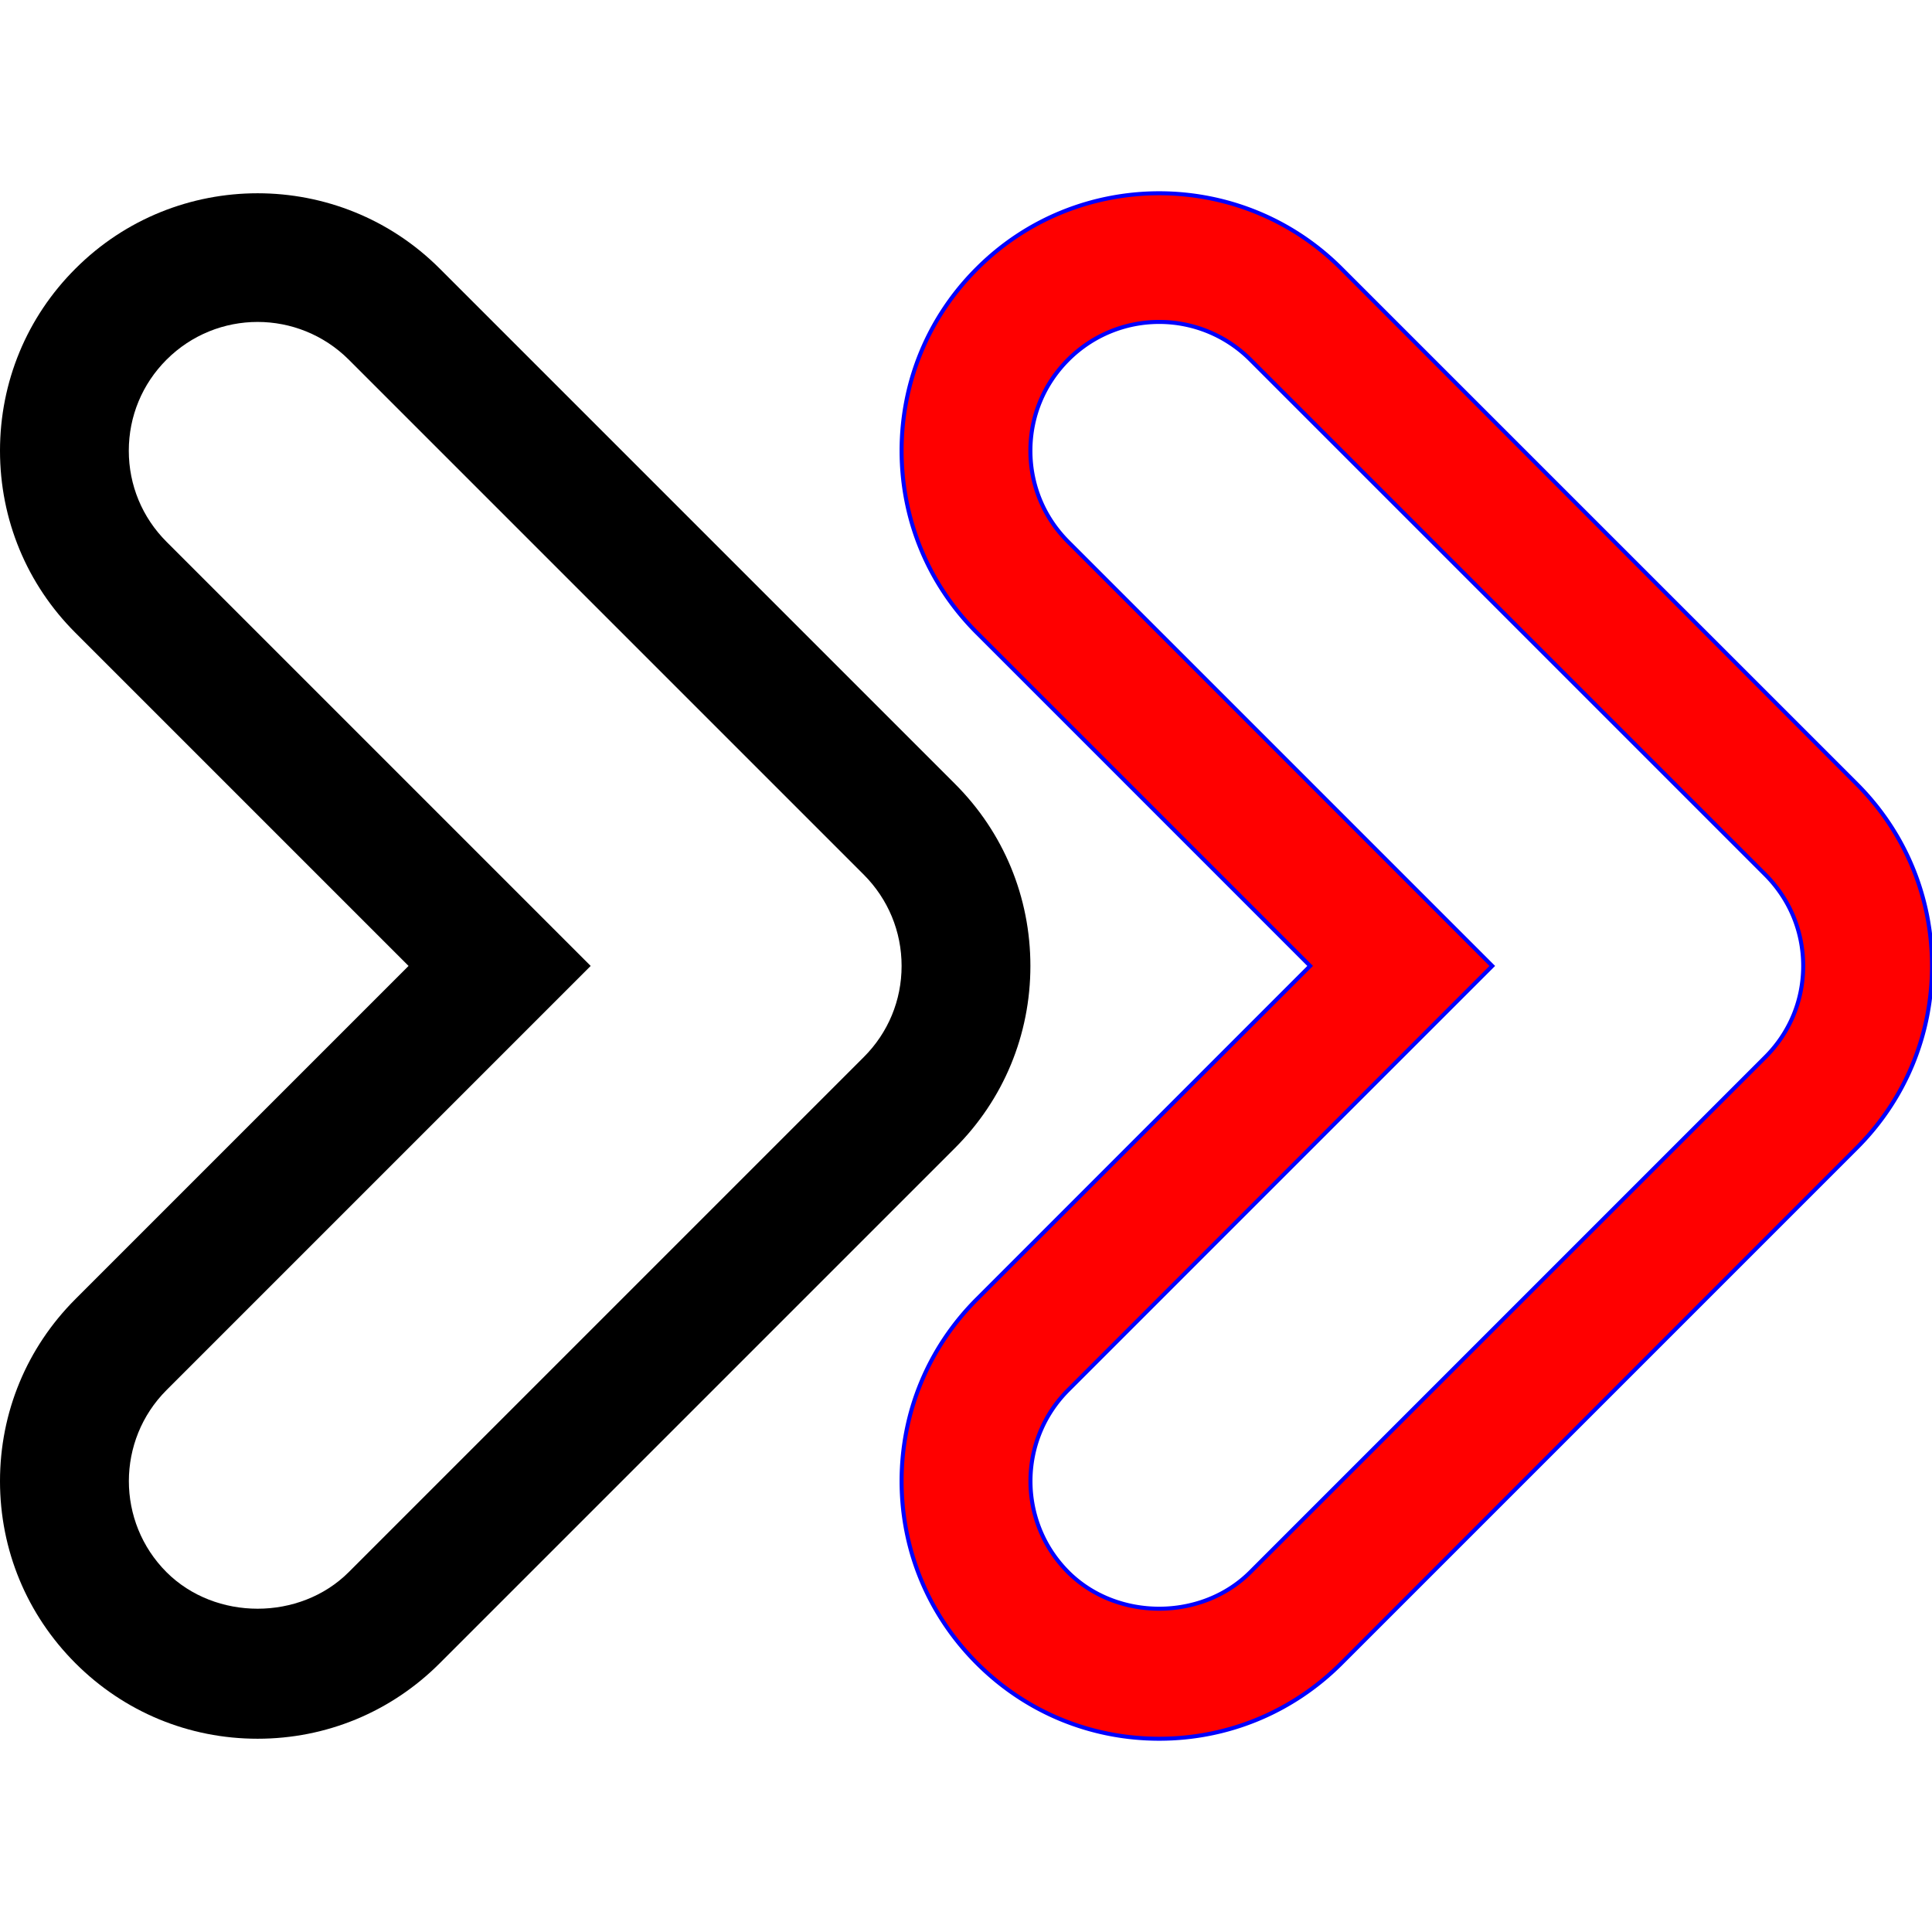 <svg xmlns="http://www.w3.org/2000/svg" viewBox="0 0 480 480"><path d="M461.248 194.736l-128-128c-24.928-24.96-65.568-24.96-90.496 0C230.656 78.8 224 94.896 224 111.984s6.656 33.184 18.752 45.248l82.752 82.752-82.752 82.752C230.656 334.832 224 350.896 224 367.984s6.656 33.152 18.752 45.248c12.096 12.096 28.16 18.752 45.248 18.752s33.152-6.656 45.248-18.752l128-128C473.344 273.168 480 257.072 480 239.984s-6.656-33.184-18.752-45.248zm-22.624 67.872l-128 128c-12.128 12.096-33.12 12.096-45.248 0-12.48-12.48-12.48-32.768 0-45.248l105.376-105.376-105.376-105.376c-6.048-6.048-9.376-14.08-9.376-22.624s3.328-16.576 9.376-22.624A31.912 31.912 0 01288 79.984a32.013 32.013 0 0122.624 9.344l128 128c6.048 6.08 9.376 14.112 9.376 22.656s-3.328 16.576-9.376 22.624z" fill="red" stroke="#00f"/><path d="M237.248 194.736l-128-128c-24.928-24.96-65.568-24.96-90.496 0C6.656 78.8 0 94.896 0 111.984s6.656 33.184 18.752 45.248l82.752 82.752-82.752 82.752C6.656 334.832 0 350.896 0 367.984s6.656 33.152 18.752 45.248c12.096 12.096 28.16 18.752 45.248 18.752s33.152-6.656 45.248-18.752l128-128C249.344 273.168 256 257.072 256 239.984s-6.656-33.184-18.752-45.248zm-22.624 67.872l-128 128c-12.128 12.096-33.12 12.096-45.248 0-12.48-12.48-12.48-32.768 0-45.248l105.376-105.376L41.376 134.608C35.328 128.56 32 120.528 32 111.984s3.328-16.576 9.376-22.624c6.24-6.24 14.432-9.376 22.624-9.376s16.384 3.136 22.624 9.344l128 128c6.048 6.08 9.376 14.112 9.376 22.656s-3.328 16.576-9.376 22.624z"/></svg>